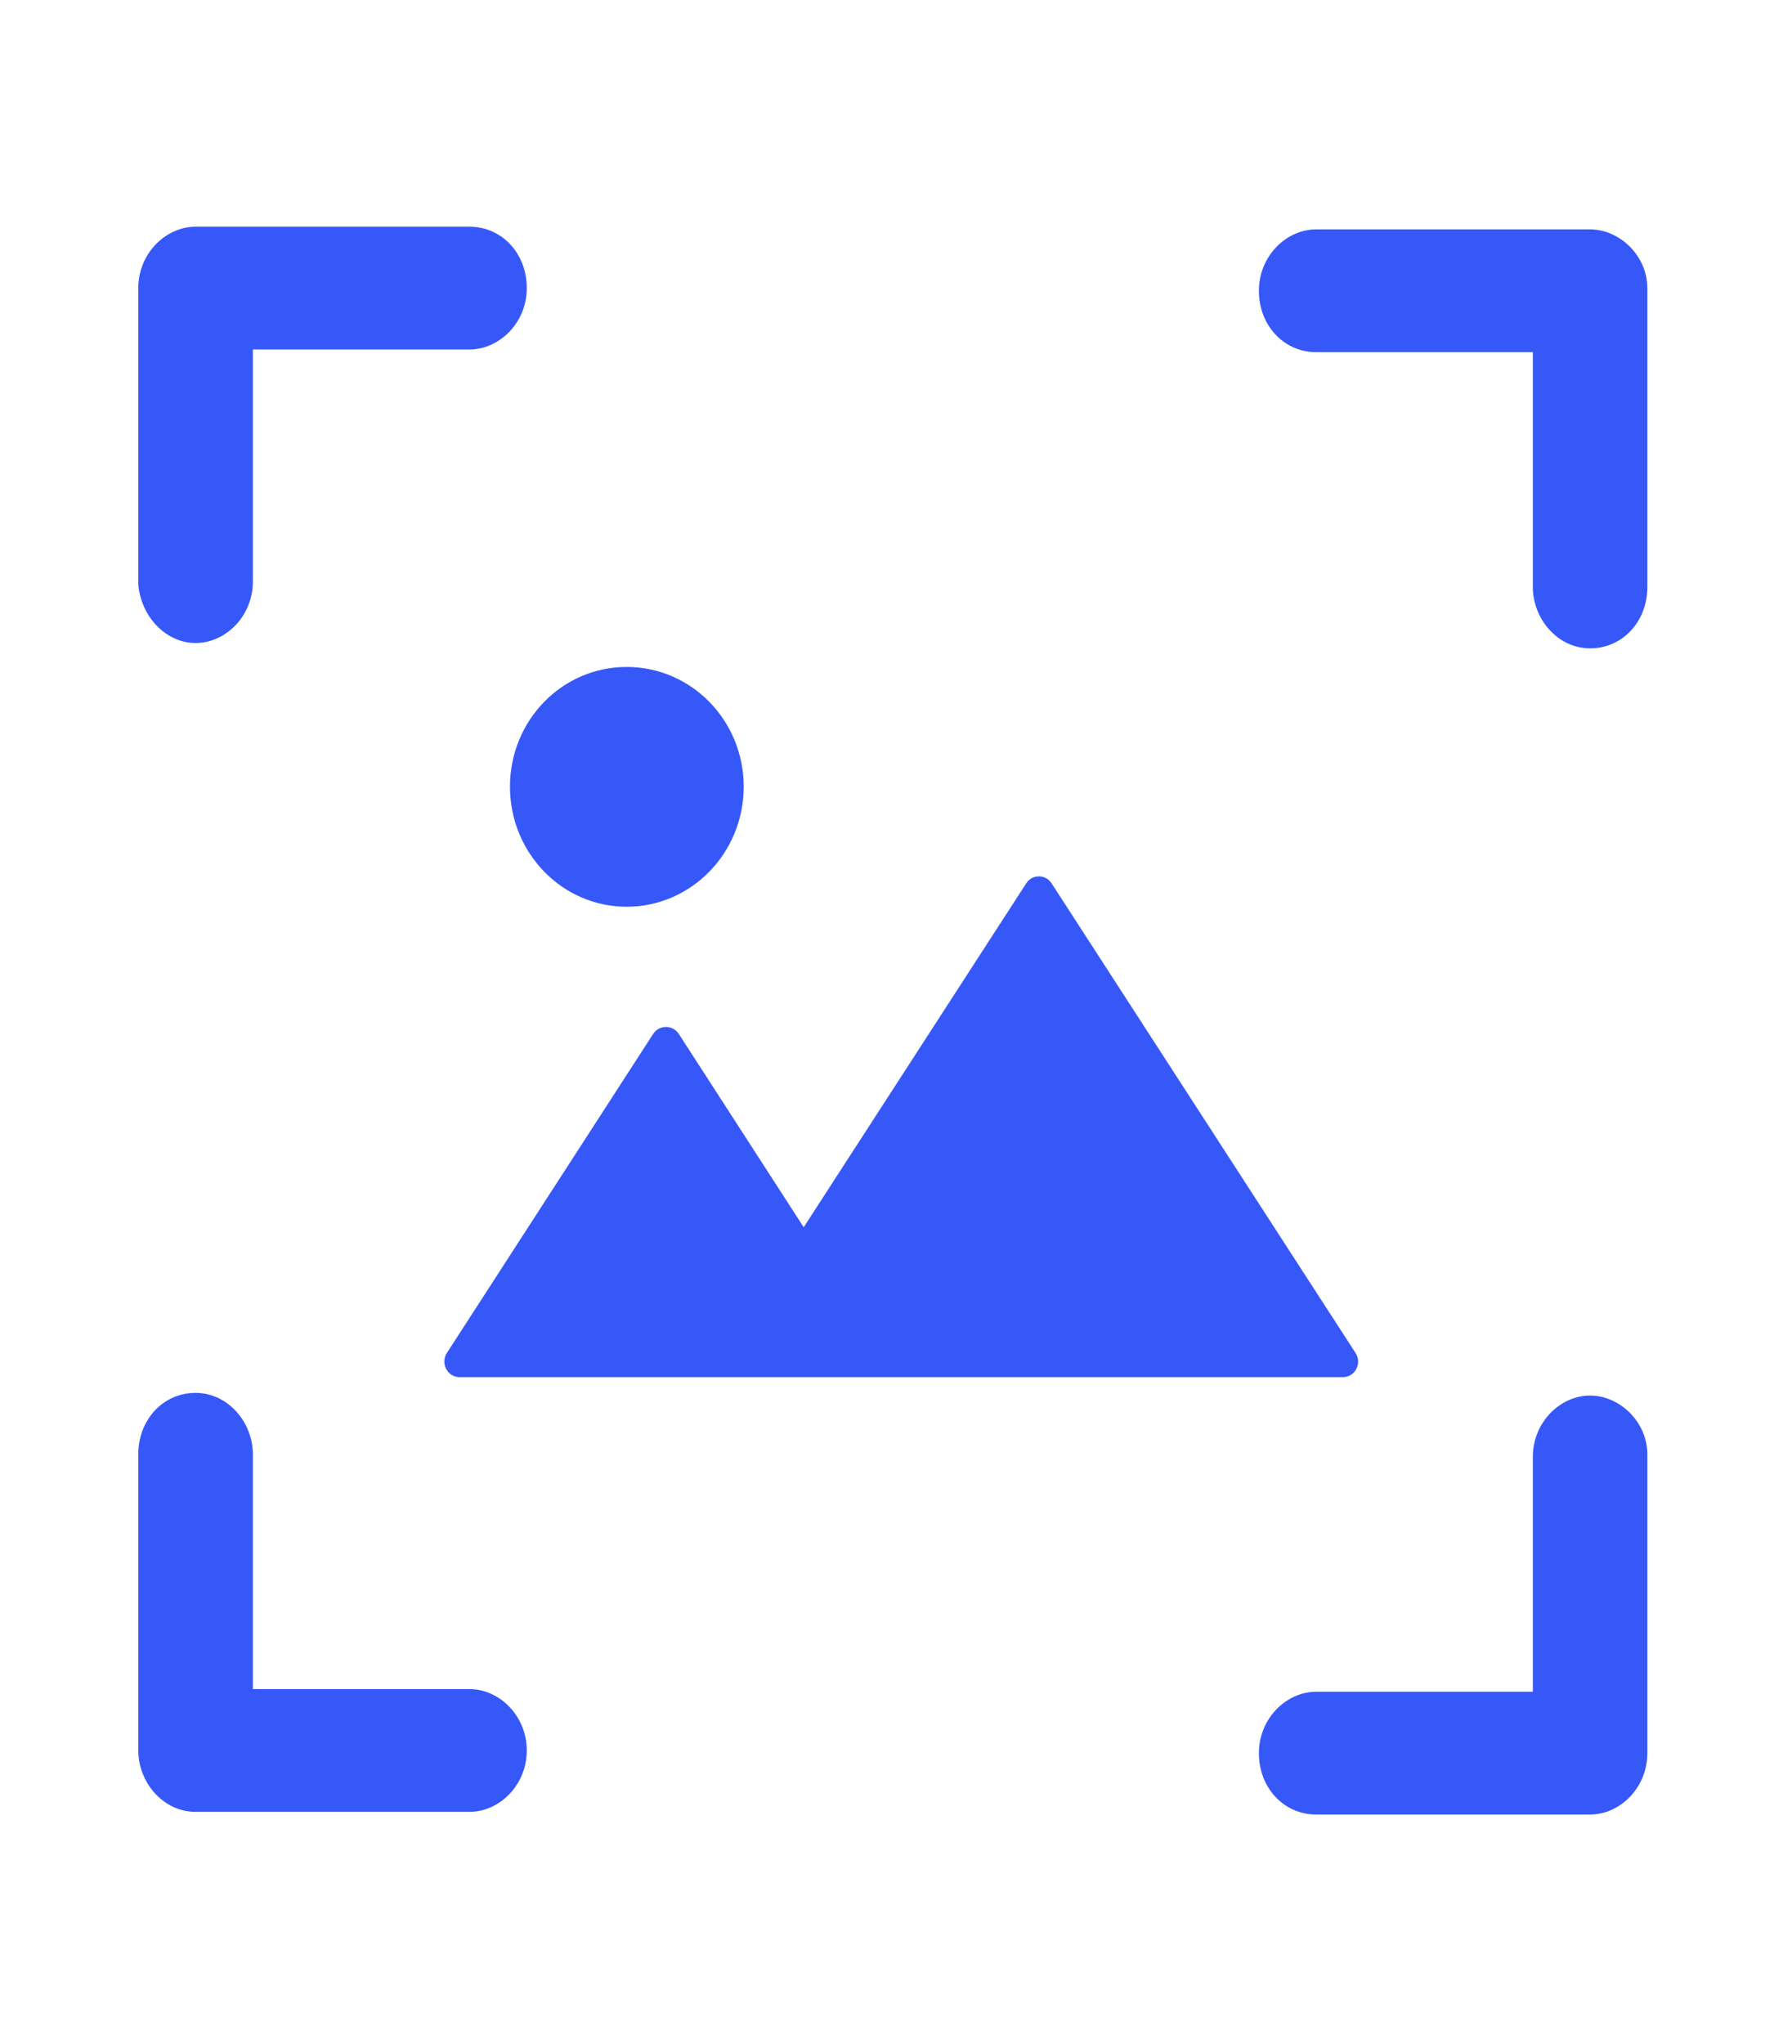 <svg width="57" height="65" viewBox="0 0 57 65" fill="none" xmlns="http://www.w3.org/2000/svg">
<path d="M6.221 20.449C7.172 20.449 8.043 19.6 8.043 18.497V11.114H14.934C15.884 11.114 16.756 10.265 16.756 9.162C16.756 8.059 15.964 7.21 14.934 7.21H6.221C5.271 7.21 4.399 8.059 4.399 9.162V18.582C4.479 19.6 5.271 20.449 6.221 20.449Z" fill="#3758F9"/>
<path d="M50.578 7.295H41.865C40.914 7.295 40.043 8.143 40.043 9.247C40.043 10.35 40.835 11.199 41.865 11.199H48.756V18.667C48.756 19.685 49.548 20.619 50.578 20.619C51.607 20.619 52.399 19.77 52.399 18.667V9.162C52.399 8.143 51.528 7.295 50.578 7.295Z" fill="#3758F9"/>
<path d="M50.578 44.381C49.627 44.381 48.756 45.23 48.756 46.333V53.801H41.865C40.914 53.801 40.043 54.65 40.043 55.753C40.043 56.856 40.835 57.705 41.865 57.705H50.578C51.528 57.705 52.399 56.856 52.399 55.753V46.248C52.399 45.23 51.528 44.381 50.578 44.381Z" fill="#3758F9"/>
<path d="M14.934 53.716H8.043V46.248C8.043 45.23 7.251 44.296 6.221 44.296C5.191 44.296 4.399 45.145 4.399 46.248V55.668C4.399 56.687 5.191 57.62 6.221 57.62H14.934C15.884 57.62 16.756 56.771 16.756 55.668C16.756 54.565 15.884 53.716 14.934 53.716Z" fill="#3758F9"/>
<path d="M19.933 28.836C21.988 28.836 23.656 27.125 23.656 25.018C23.656 22.91 21.988 21.21 19.933 21.21C17.878 21.21 16.221 22.91 16.221 25.018C16.221 27.125 17.878 28.836 19.933 28.836Z" fill="#3758F9"/>
<path d="M33.446 28.088C33.261 27.798 32.831 27.798 32.645 28.088L25.564 39.028L21.589 32.877C21.394 32.586 20.974 32.586 20.778 32.877L14.215 43.025C14 43.355 14.234 43.796 14.615 43.796H42.715C43.106 43.796 43.331 43.355 43.116 43.025L33.446 28.088Z" fill="#3758F9"/>
</svg>
